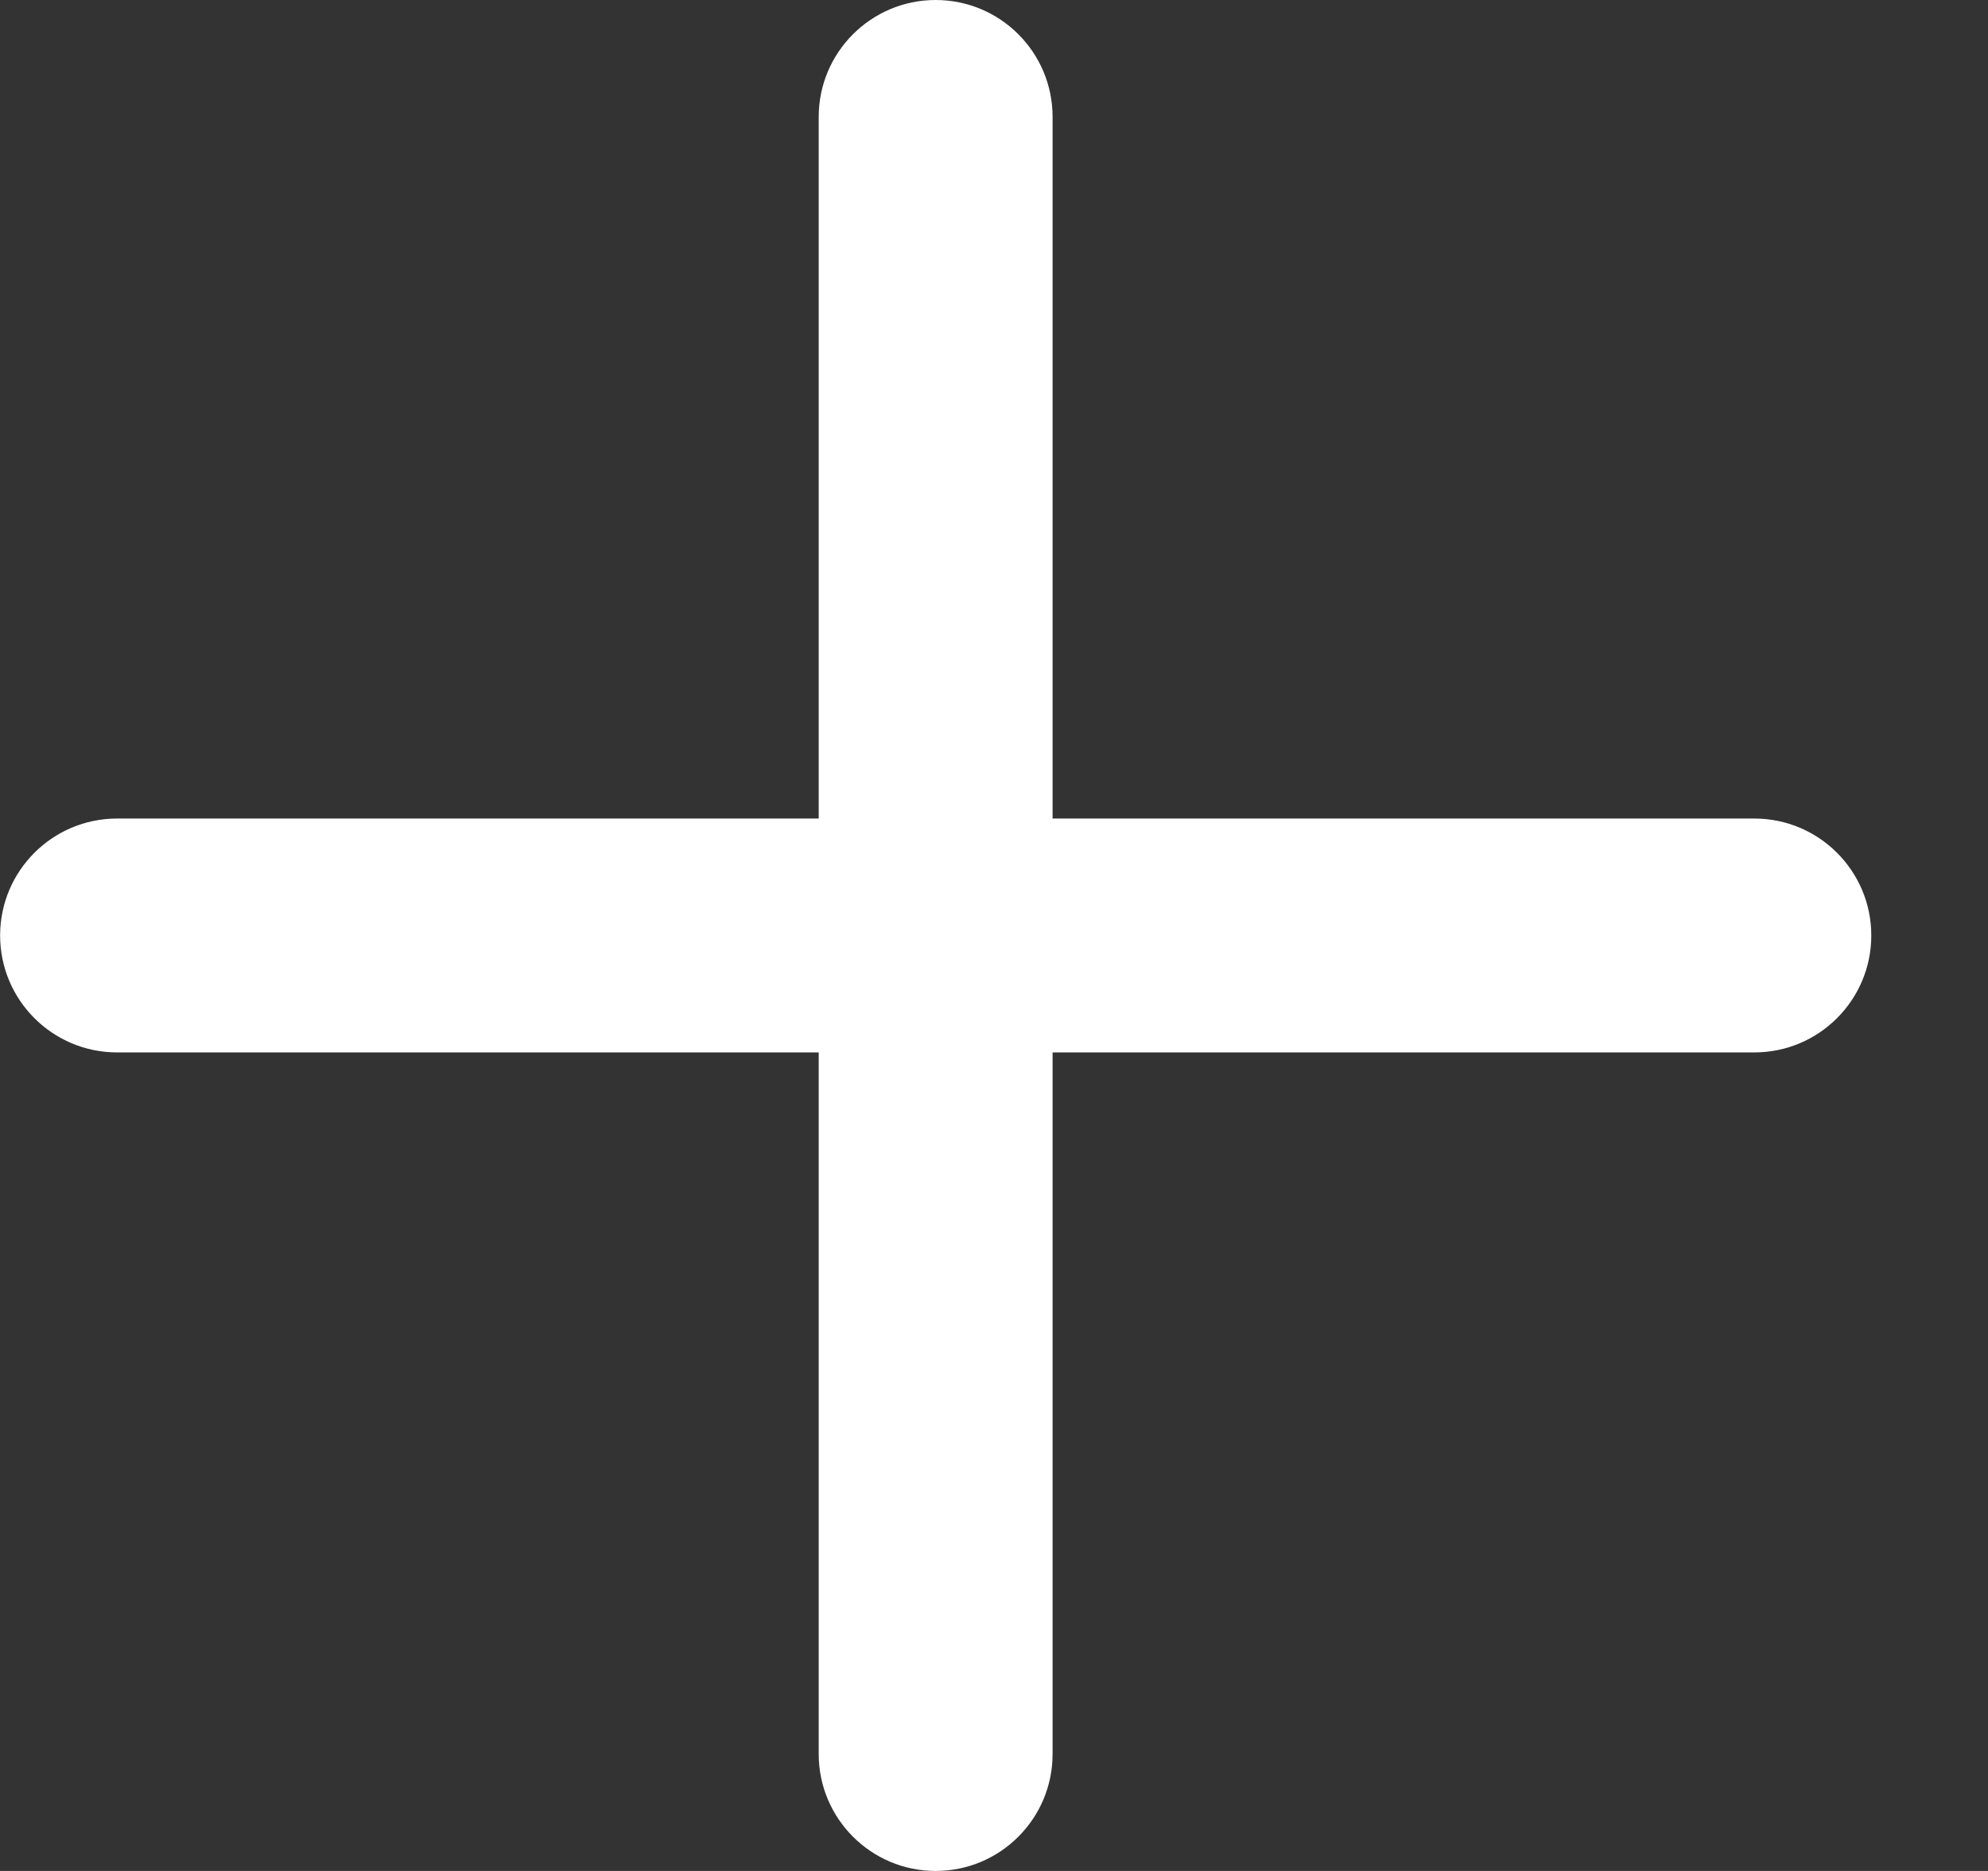 <svg width="17" height="16" viewBox="0 0 17 16" fill="none" xmlns="http://www.w3.org/2000/svg">
<rect x="0" y="0" width="17" height="16" fill="#333333" stroke="none"/>
<path fill-rule="evenodd" clip-rule="evenodd" d="M9.001 1C9.001 0.448 8.554 0 8.001 0C7.449 0 7.001 0.448 7.001 1V7H1.001C0.449 7 0.001 7.448 0.001 8C0.001 8.552 0.449 9 1.001 9H7.001V15C7.001 15.552 7.449 16 8.001 16C8.554 16 9.001 15.552 9.001 15V9H15.002C15.554 9 16.002 8.552 16.002 8C16.002 7.448 15.554 7 15.002 7H9.001V1Z" fill="white"/>
</svg>
